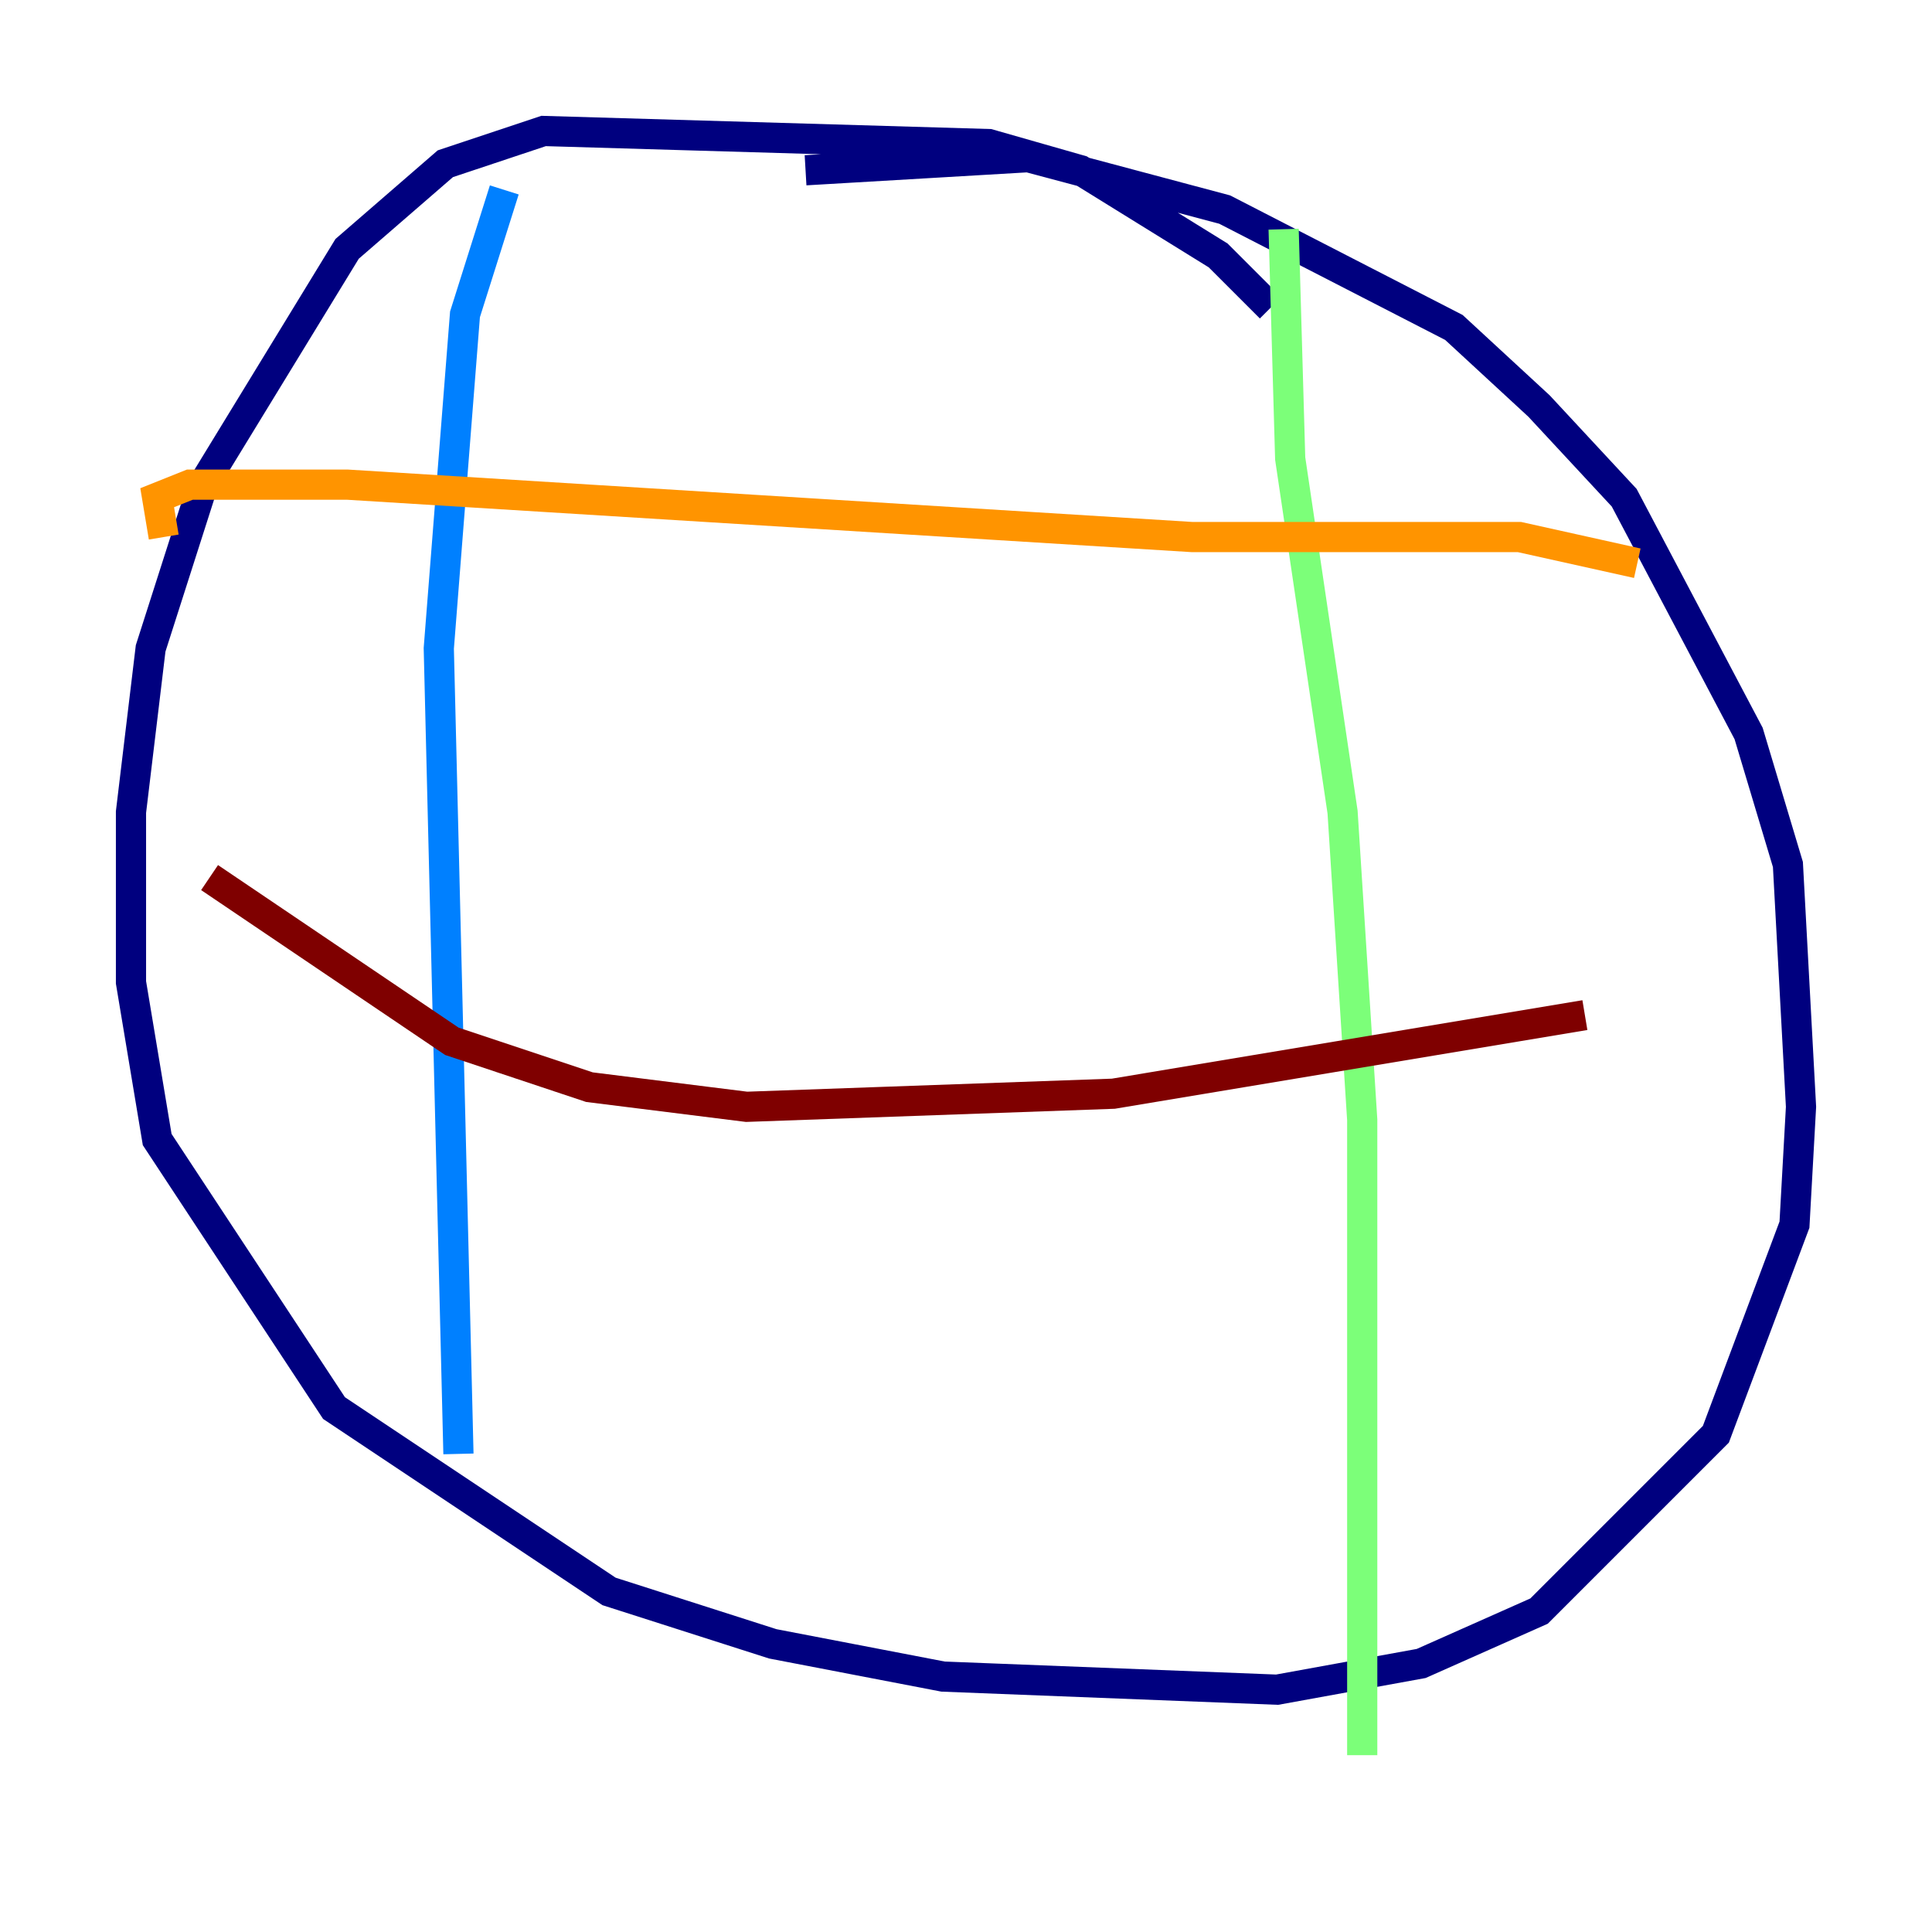 <?xml version="1.0" encoding="utf-8" ?>
<svg baseProfile="tiny" height="128" version="1.2" viewBox="0,0,128,128" width="128" xmlns="http://www.w3.org/2000/svg" xmlns:ev="http://www.w3.org/2001/xml-events" xmlns:xlink="http://www.w3.org/1999/xlink"><defs /><polyline fill="none" points="84.176,20.393 80.705,16.922 71.593,11.281 65.519,9.546 36.014,8.678 29.505,10.848 22.997,16.488 13.451,32.108 9.98,42.956 8.678,53.803 8.678,65.085 10.414,75.498 22.129,93.288 40.352,105.437 51.2,108.909 62.481,111.078 84.61,111.946 94.156,110.21 101.966,106.739 113.681,95.024 118.888,81.139 119.322,73.329 118.454,57.275 115.851,48.597 107.607,32.976 101.966,26.902 96.325,21.695 81.139,13.885 68.122,10.414 53.37,11.281" stroke="#00007f" stroke-width="2" /><polyline fill="none" points="33.41,12.583 30.807,20.827 29.071,42.956 30.373,96.325" stroke="#0080ff" stroke-width="2" /><polyline fill="none" points="85.044,15.186 85.478,30.373 88.949,53.803 90.251,74.197 90.251,116.285" stroke="#7cff79" stroke-width="2" /><polyline fill="none" points="10.848,35.58 10.414,32.976 12.583,32.108 22.997,32.108 78.969,35.58 100.664,35.58 108.475,37.315" stroke="#ff9400" stroke-width="2" /><polyline fill="none" points="13.885,58.142 29.939,68.99 39.051,72.027 49.464,73.329 73.763,72.461 105.003,67.254" stroke="#7f0000" stroke-width="2" /></svg>